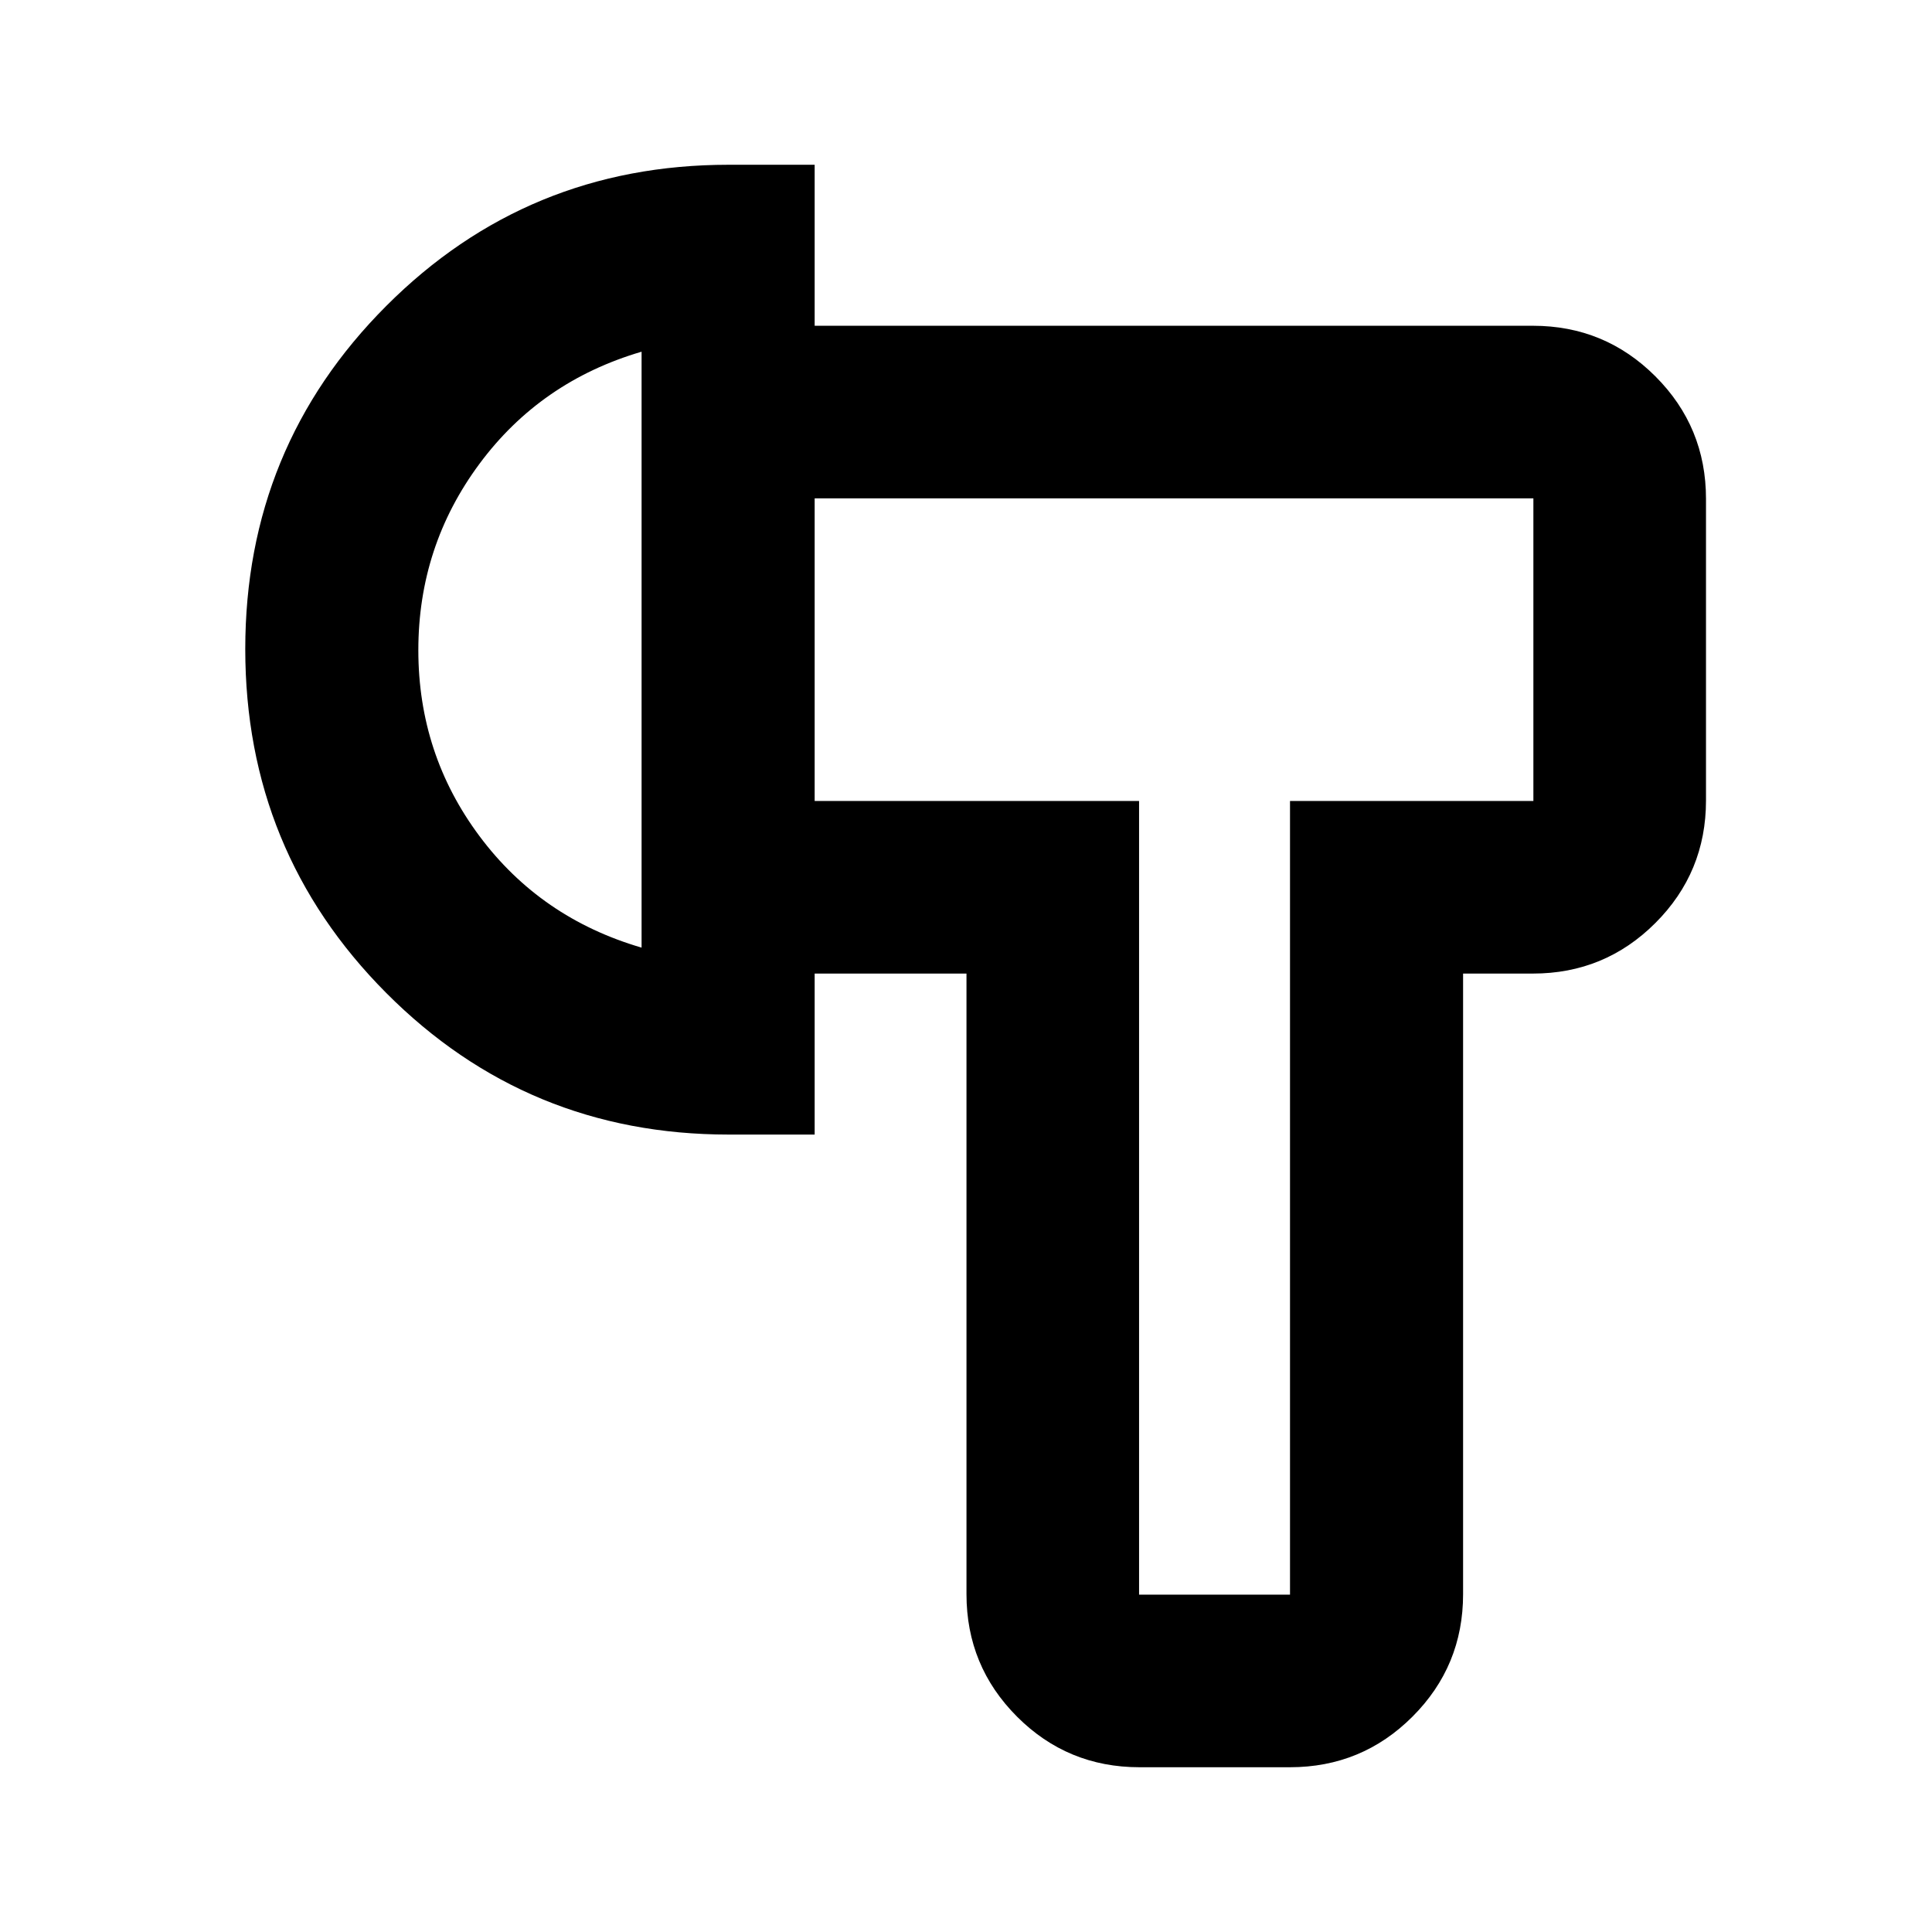 <svg xmlns="http://www.w3.org/2000/svg" height="24" viewBox="0 -960 960 960" width="24"><path d="M566.19-81.87q-35.73 0-60.84-25.14-25.11-25.14-25.11-60.86v-308.37H404.8V-562H566v394.37h75V-562h120.93v-150.37H404.8v-85.76h356.9q35.72 0 60.86 25.14t25.14 60.86v149.89q0 35.72-25.14 60.86t-60.86 25.14H727v308.37q0 35.72-25.15 60.86-25.14 25.14-60.88 25.14h-74.78ZM362.04-396.24q-100.07 0-170.12-70.36-70.05-70.37-70.05-170.89 0-100.31 70.05-170.48 70.05-70.16 170.12-70.16h42.76v481.89h-42.76Zm-43.24-92.89v-296.11q-50.16 14.72-80.54 55.69-30.39 40.96-30.39 92.62 0 51.65 30.39 92.4 30.38 40.75 80.54 55.4Zm284.7-148.3Zm-284.7 0Z"/></svg>